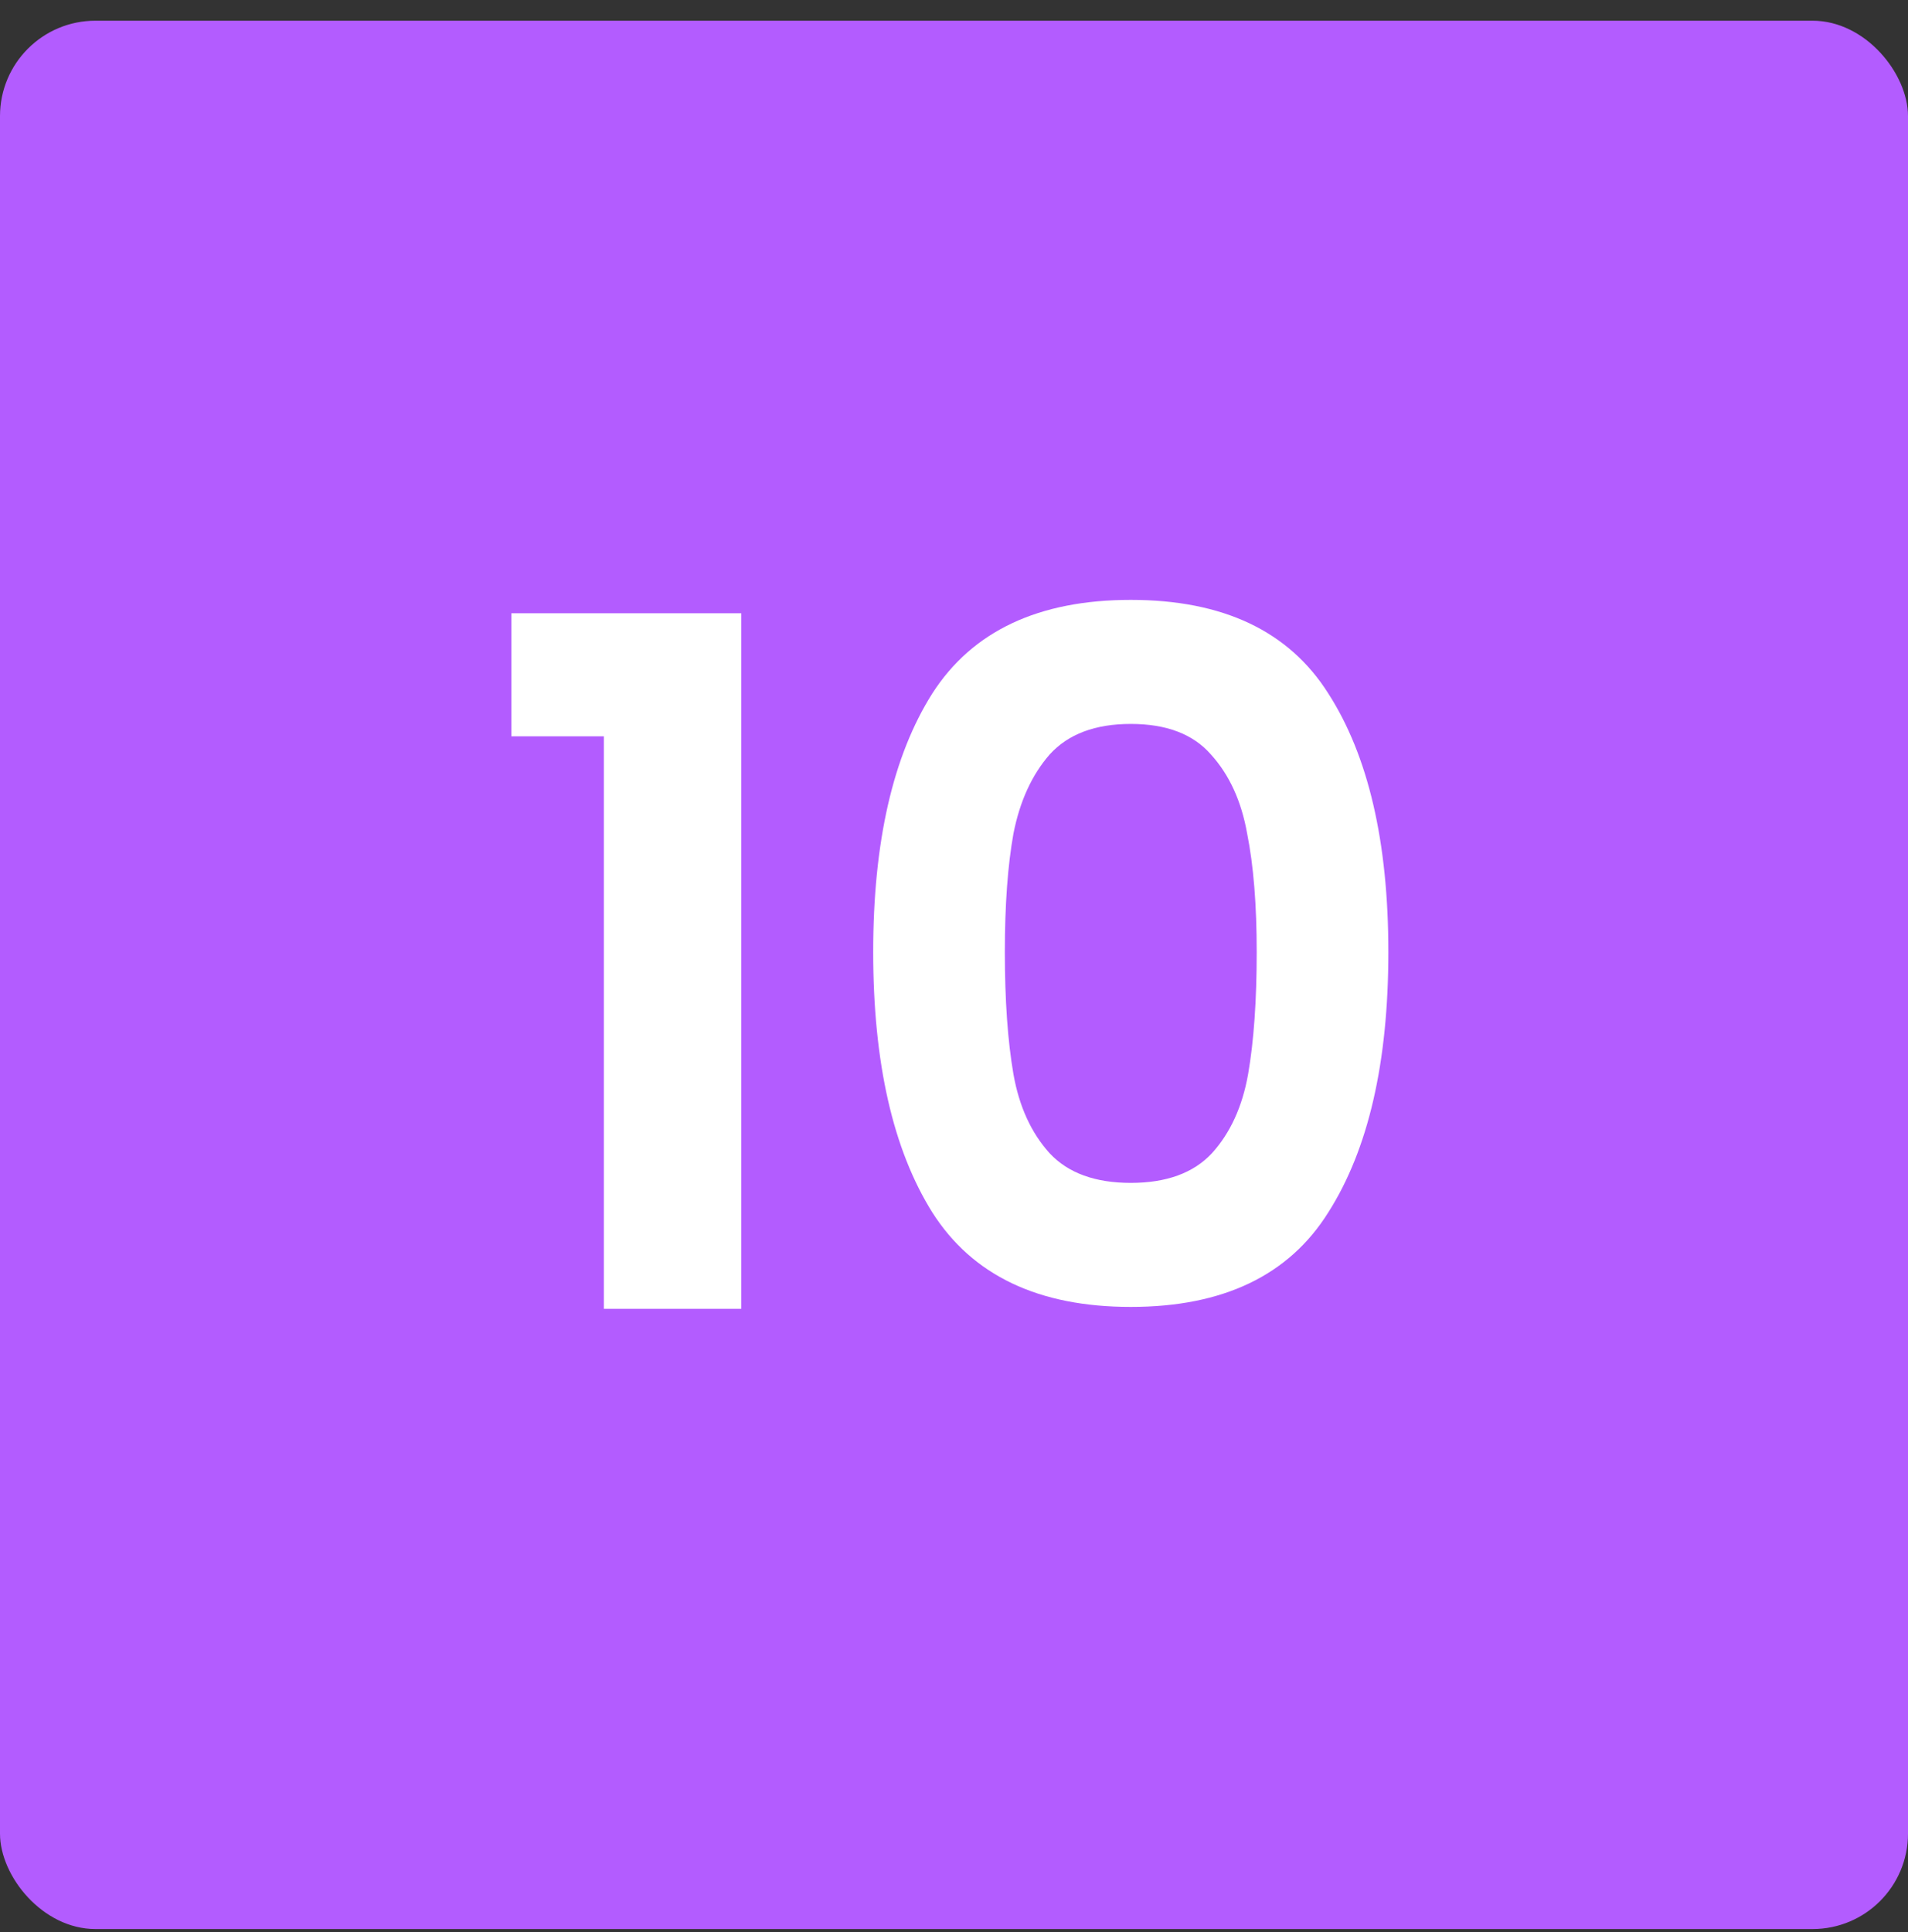<svg width="80" height="81" viewBox="0 0 80 81" fill="none" xmlns="http://www.w3.org/2000/svg">
<rect x="0" y="0" width="80" height="81" fill="#333333" stroke="none"/>
<rect y="0.868" width="80" height="80" rx="4" fill="#B35CFF"/>
<path d="M21.44 30.868V25.708H31.08V54.868H25.32V30.868H21.44ZM36.612 39.908C36.612 35.295 37.439 31.681 39.092 29.068C40.772 26.455 43.545 25.148 47.412 25.148C51.279 25.148 54.039 26.455 55.692 29.068C57.372 31.681 58.212 35.295 58.212 39.908C58.212 44.548 57.372 48.188 55.692 50.828C54.039 53.468 51.279 54.788 47.412 54.788C43.545 54.788 40.772 53.468 39.092 50.828C37.439 48.188 36.612 44.548 36.612 39.908ZM52.692 39.908C52.692 37.935 52.559 36.282 52.292 34.948C52.052 33.588 51.545 32.481 50.772 31.628C50.026 30.775 48.906 30.348 47.412 30.348C45.919 30.348 44.785 30.775 44.012 31.628C43.266 32.481 42.759 33.588 42.492 34.948C42.252 36.282 42.132 37.935 42.132 39.908C42.132 41.935 42.252 43.642 42.492 45.028C42.732 46.388 43.239 47.495 44.012 48.348C44.785 49.175 45.919 49.588 47.412 49.588C48.906 49.588 50.039 49.175 50.812 48.348C51.586 47.495 52.092 46.388 52.332 45.028C52.572 43.642 52.692 41.935 52.692 39.908Z" fill="white"/>
</svg>
